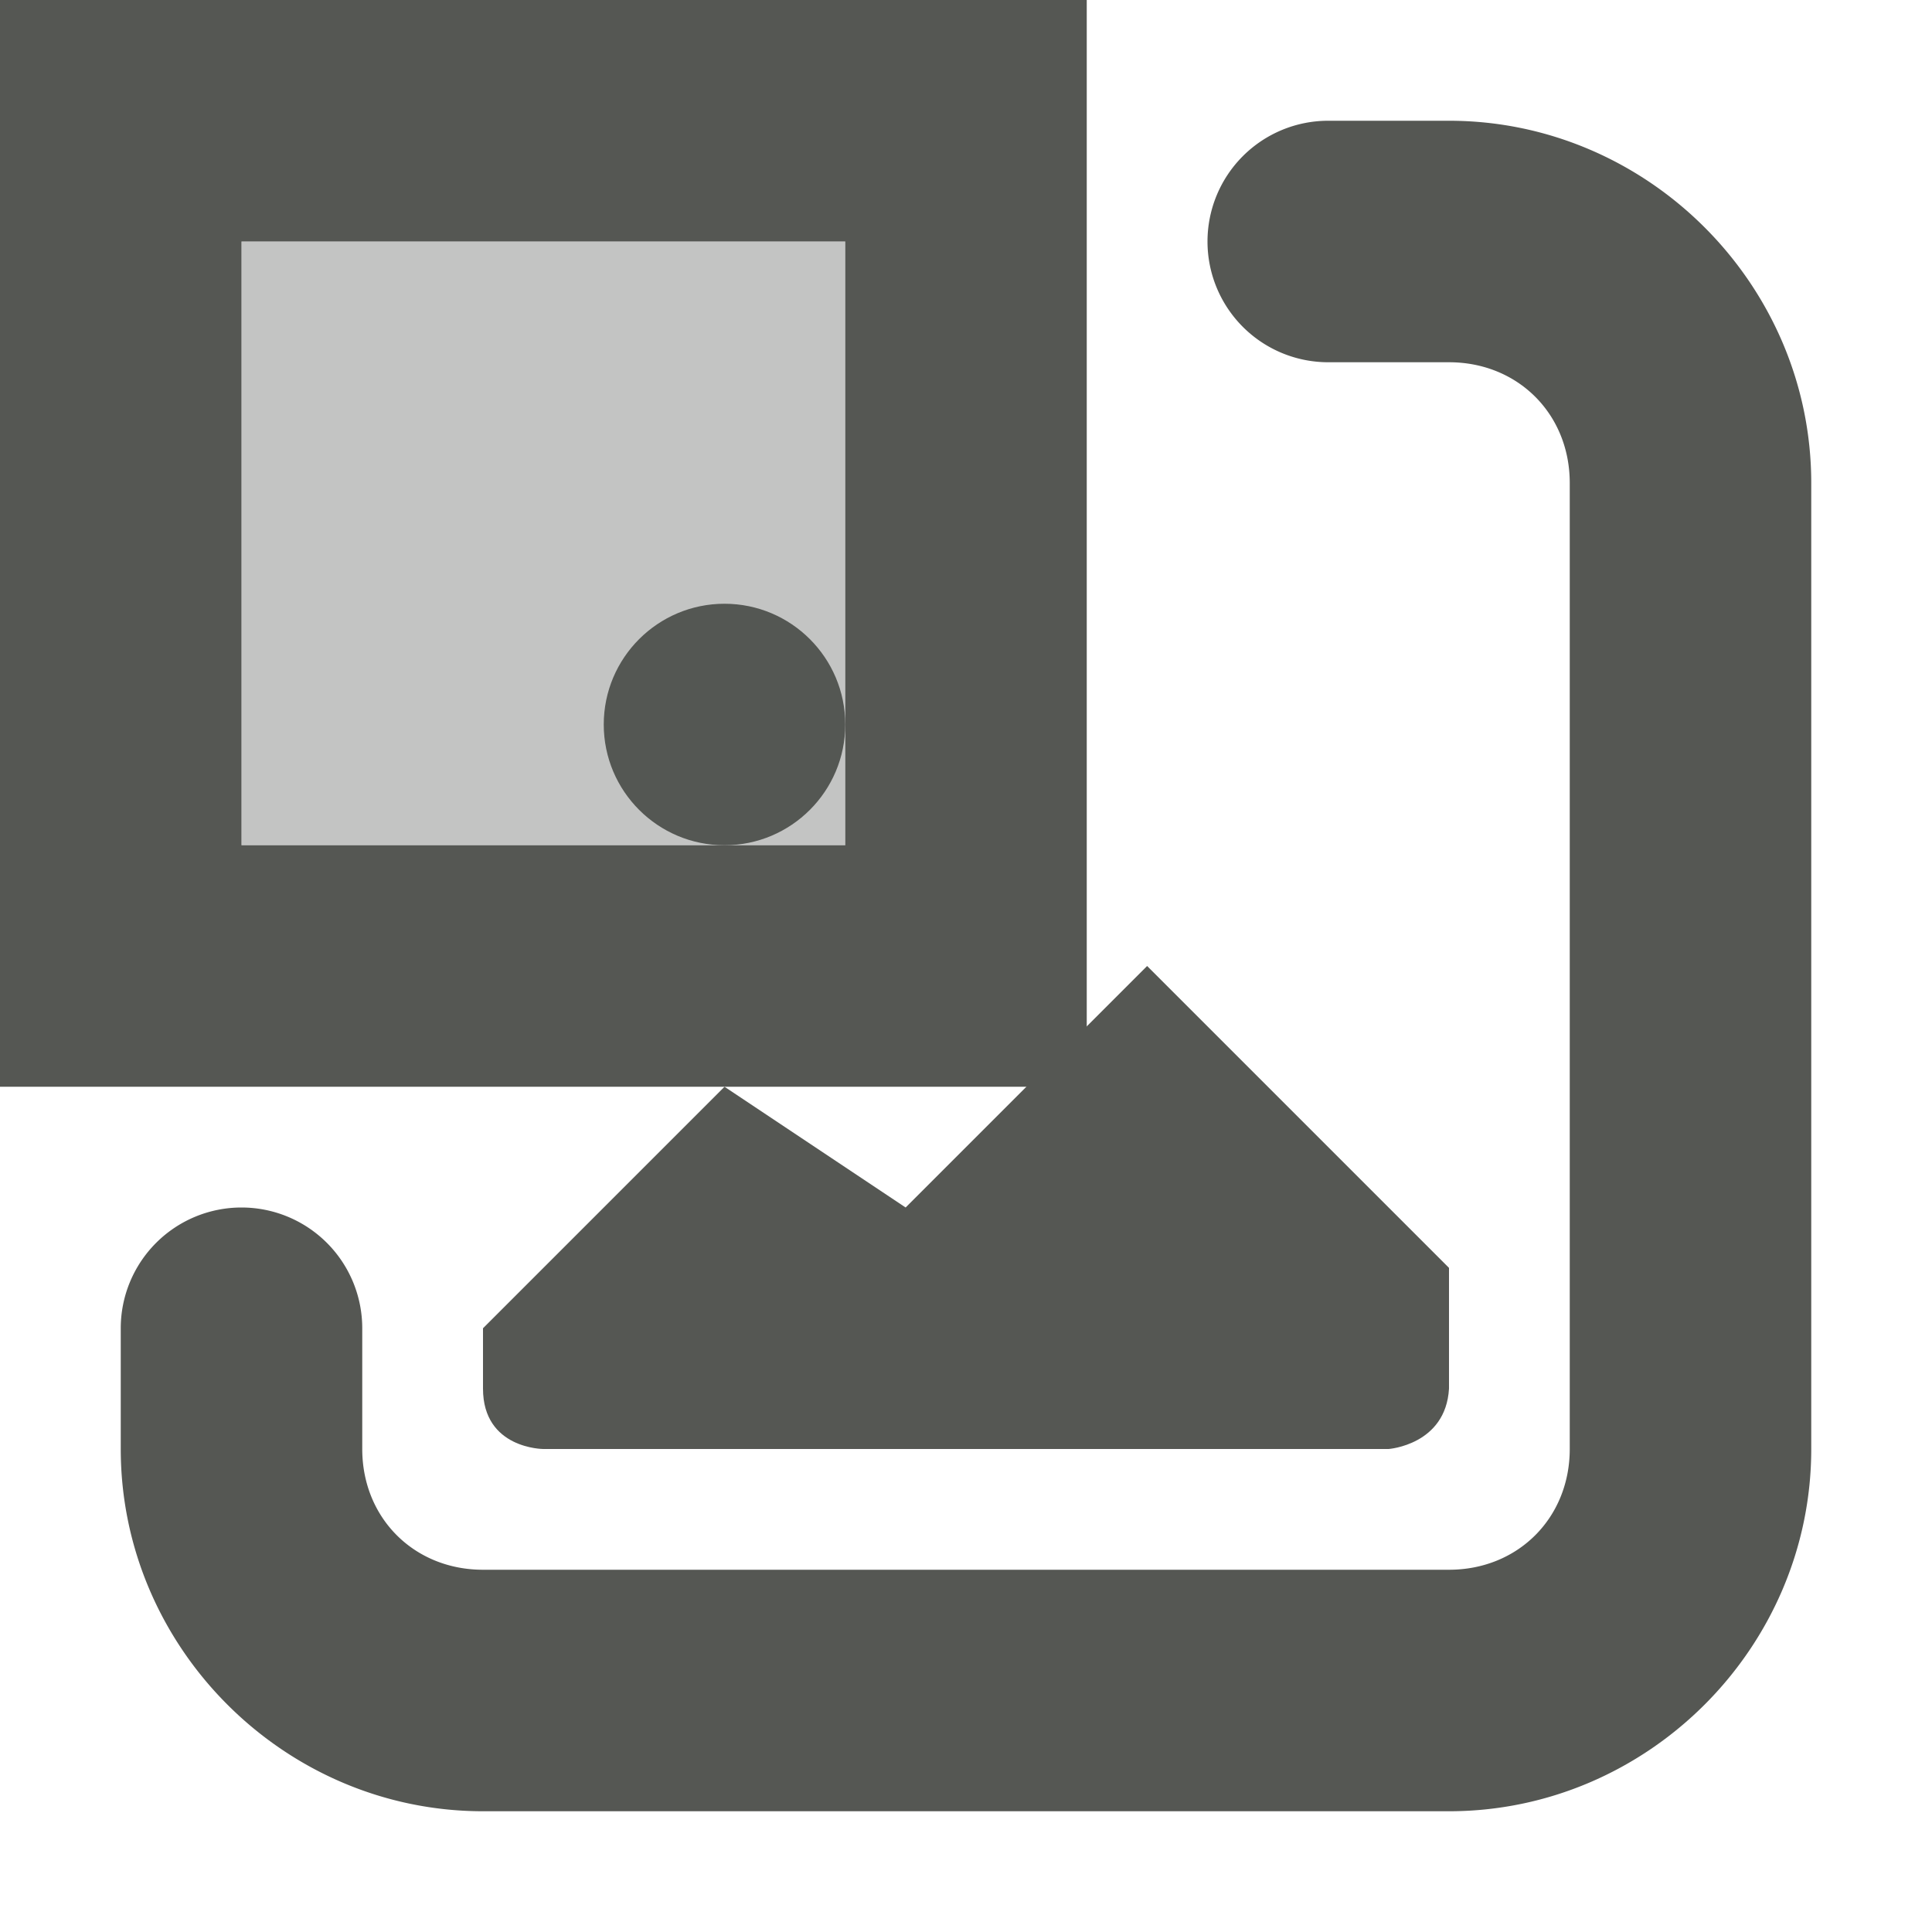 <svg viewBox="0 0 16 16" xmlns="http://www.w3.org/2000/svg"><g fill="#555753"><path d="m0 0v9h9v-9zm2 2h5v5h-5z"/><path d="m6 5c-.552 0-1 .448-1 1s.448 1 1 1 1-.448 1-1-.448-1-1-1zm3.5 3-2 2-1.5-1-2 2v.5c0 .5.5.5.5.5h7s.473-.034.5-.5v-1z"/><path d="m11 1a1 1 0 0 0 -1 1 1 1 0 0 0 1 1h1c.571 0 1 .429 1 1v8c0 .571-.429 1-1 1h-8c-.571 0-1-.429-1-1v-1a1 1 0 0 0 -1-1 1 1 0 0 0 -1 1v1c0 1.645 1.355 3 3 3h8c1.645 0 3-1.355 3-3v-8c0-1.645-1.355-3-3-3z"/><path d="m2 2h5v5h-5z" opacity=".35"/></g></svg>